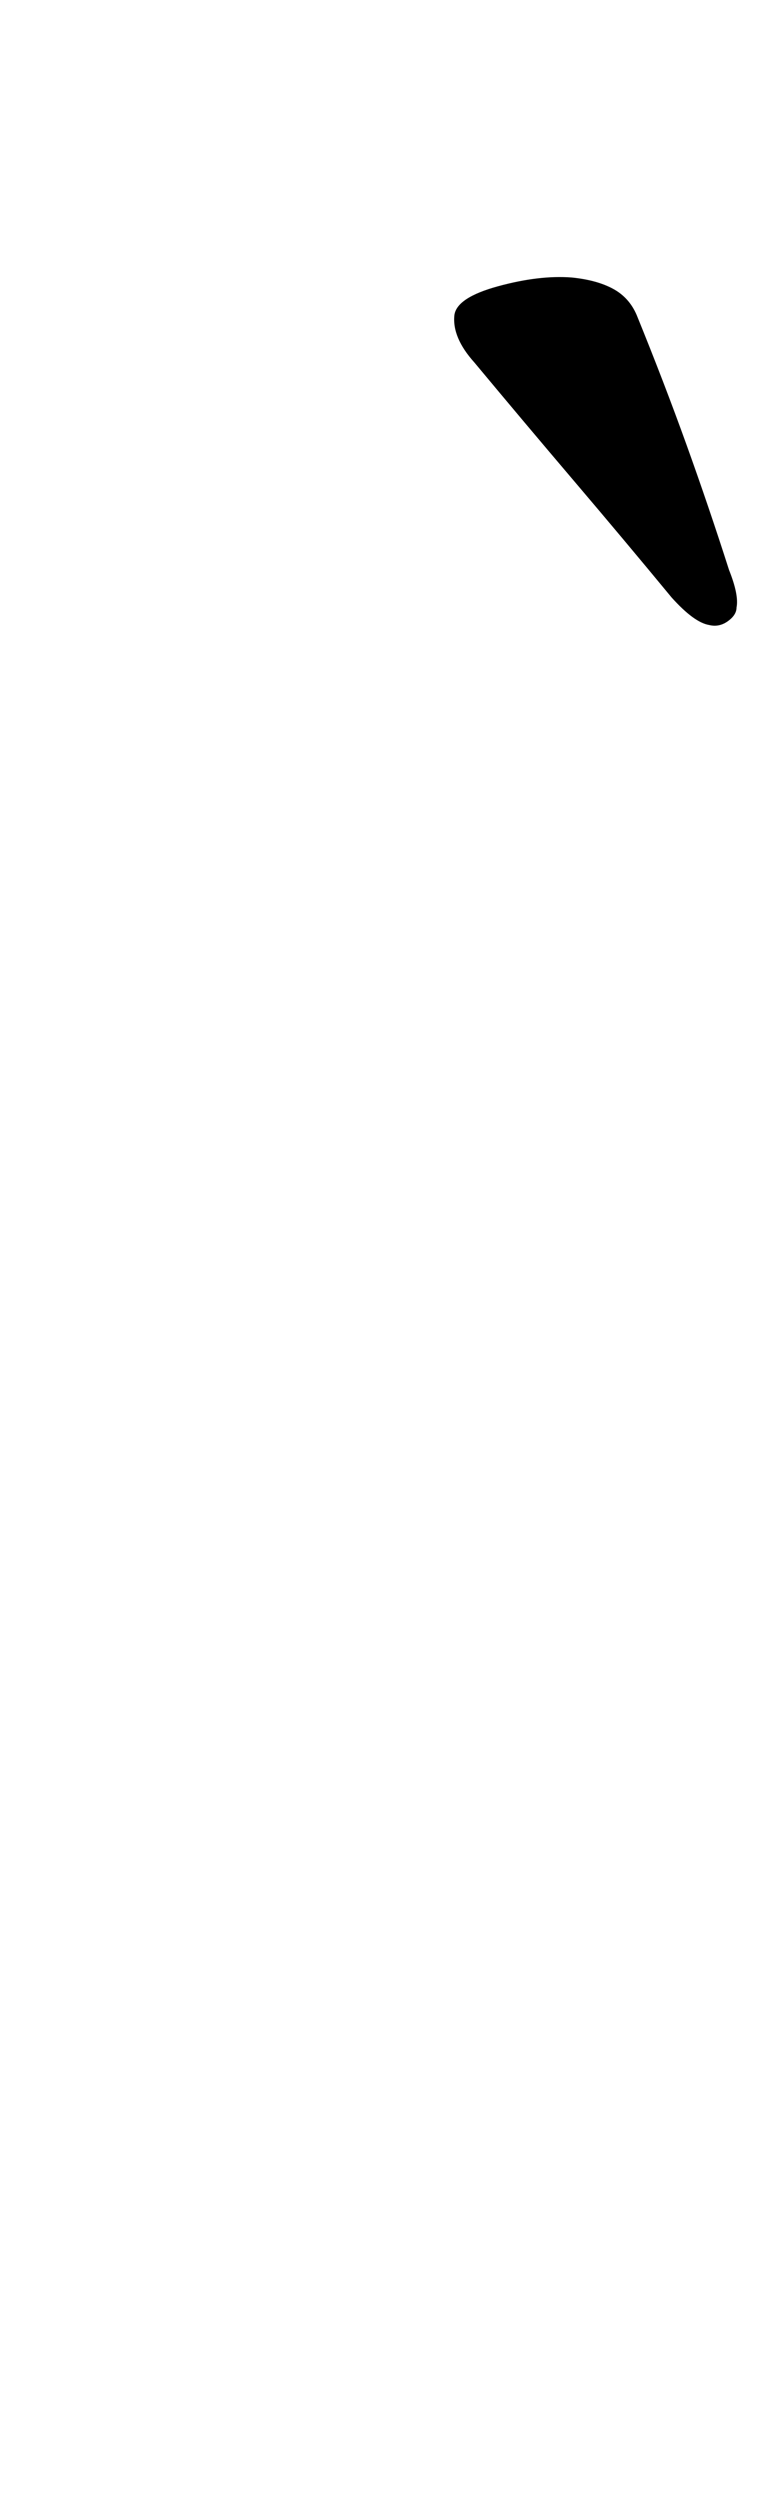 <?xml version="1.0" standalone="no"?>
<!DOCTYPE svg PUBLIC "-//W3C//DTD SVG 1.1//EN" "http://www.w3.org/Graphics/SVG/1.1/DTD/svg11.dtd" >
<svg xmlns="http://www.w3.org/2000/svg" xmlns:xlink="http://www.w3.org/1999/xlink" version="1.1" viewBox="-10 0 306 1000">
  <g transform="matrix(1 0 0 -1 0 800)">
   <path fill="currentColor"
d="M274 550q-6 1 -15 11q-19 23 -39 46.5t-40 47.5q-9 10 -8 19q1 7 17.5 11.5t29.5 3.5q10 -1 16.5 -4.5t9.5 -10.5q11 -27 20 -52t17 -50q4 -10 3 -15q0 -3 -3.5 -5.5t-7.5 -1.5z" />
  </g>

</svg>
